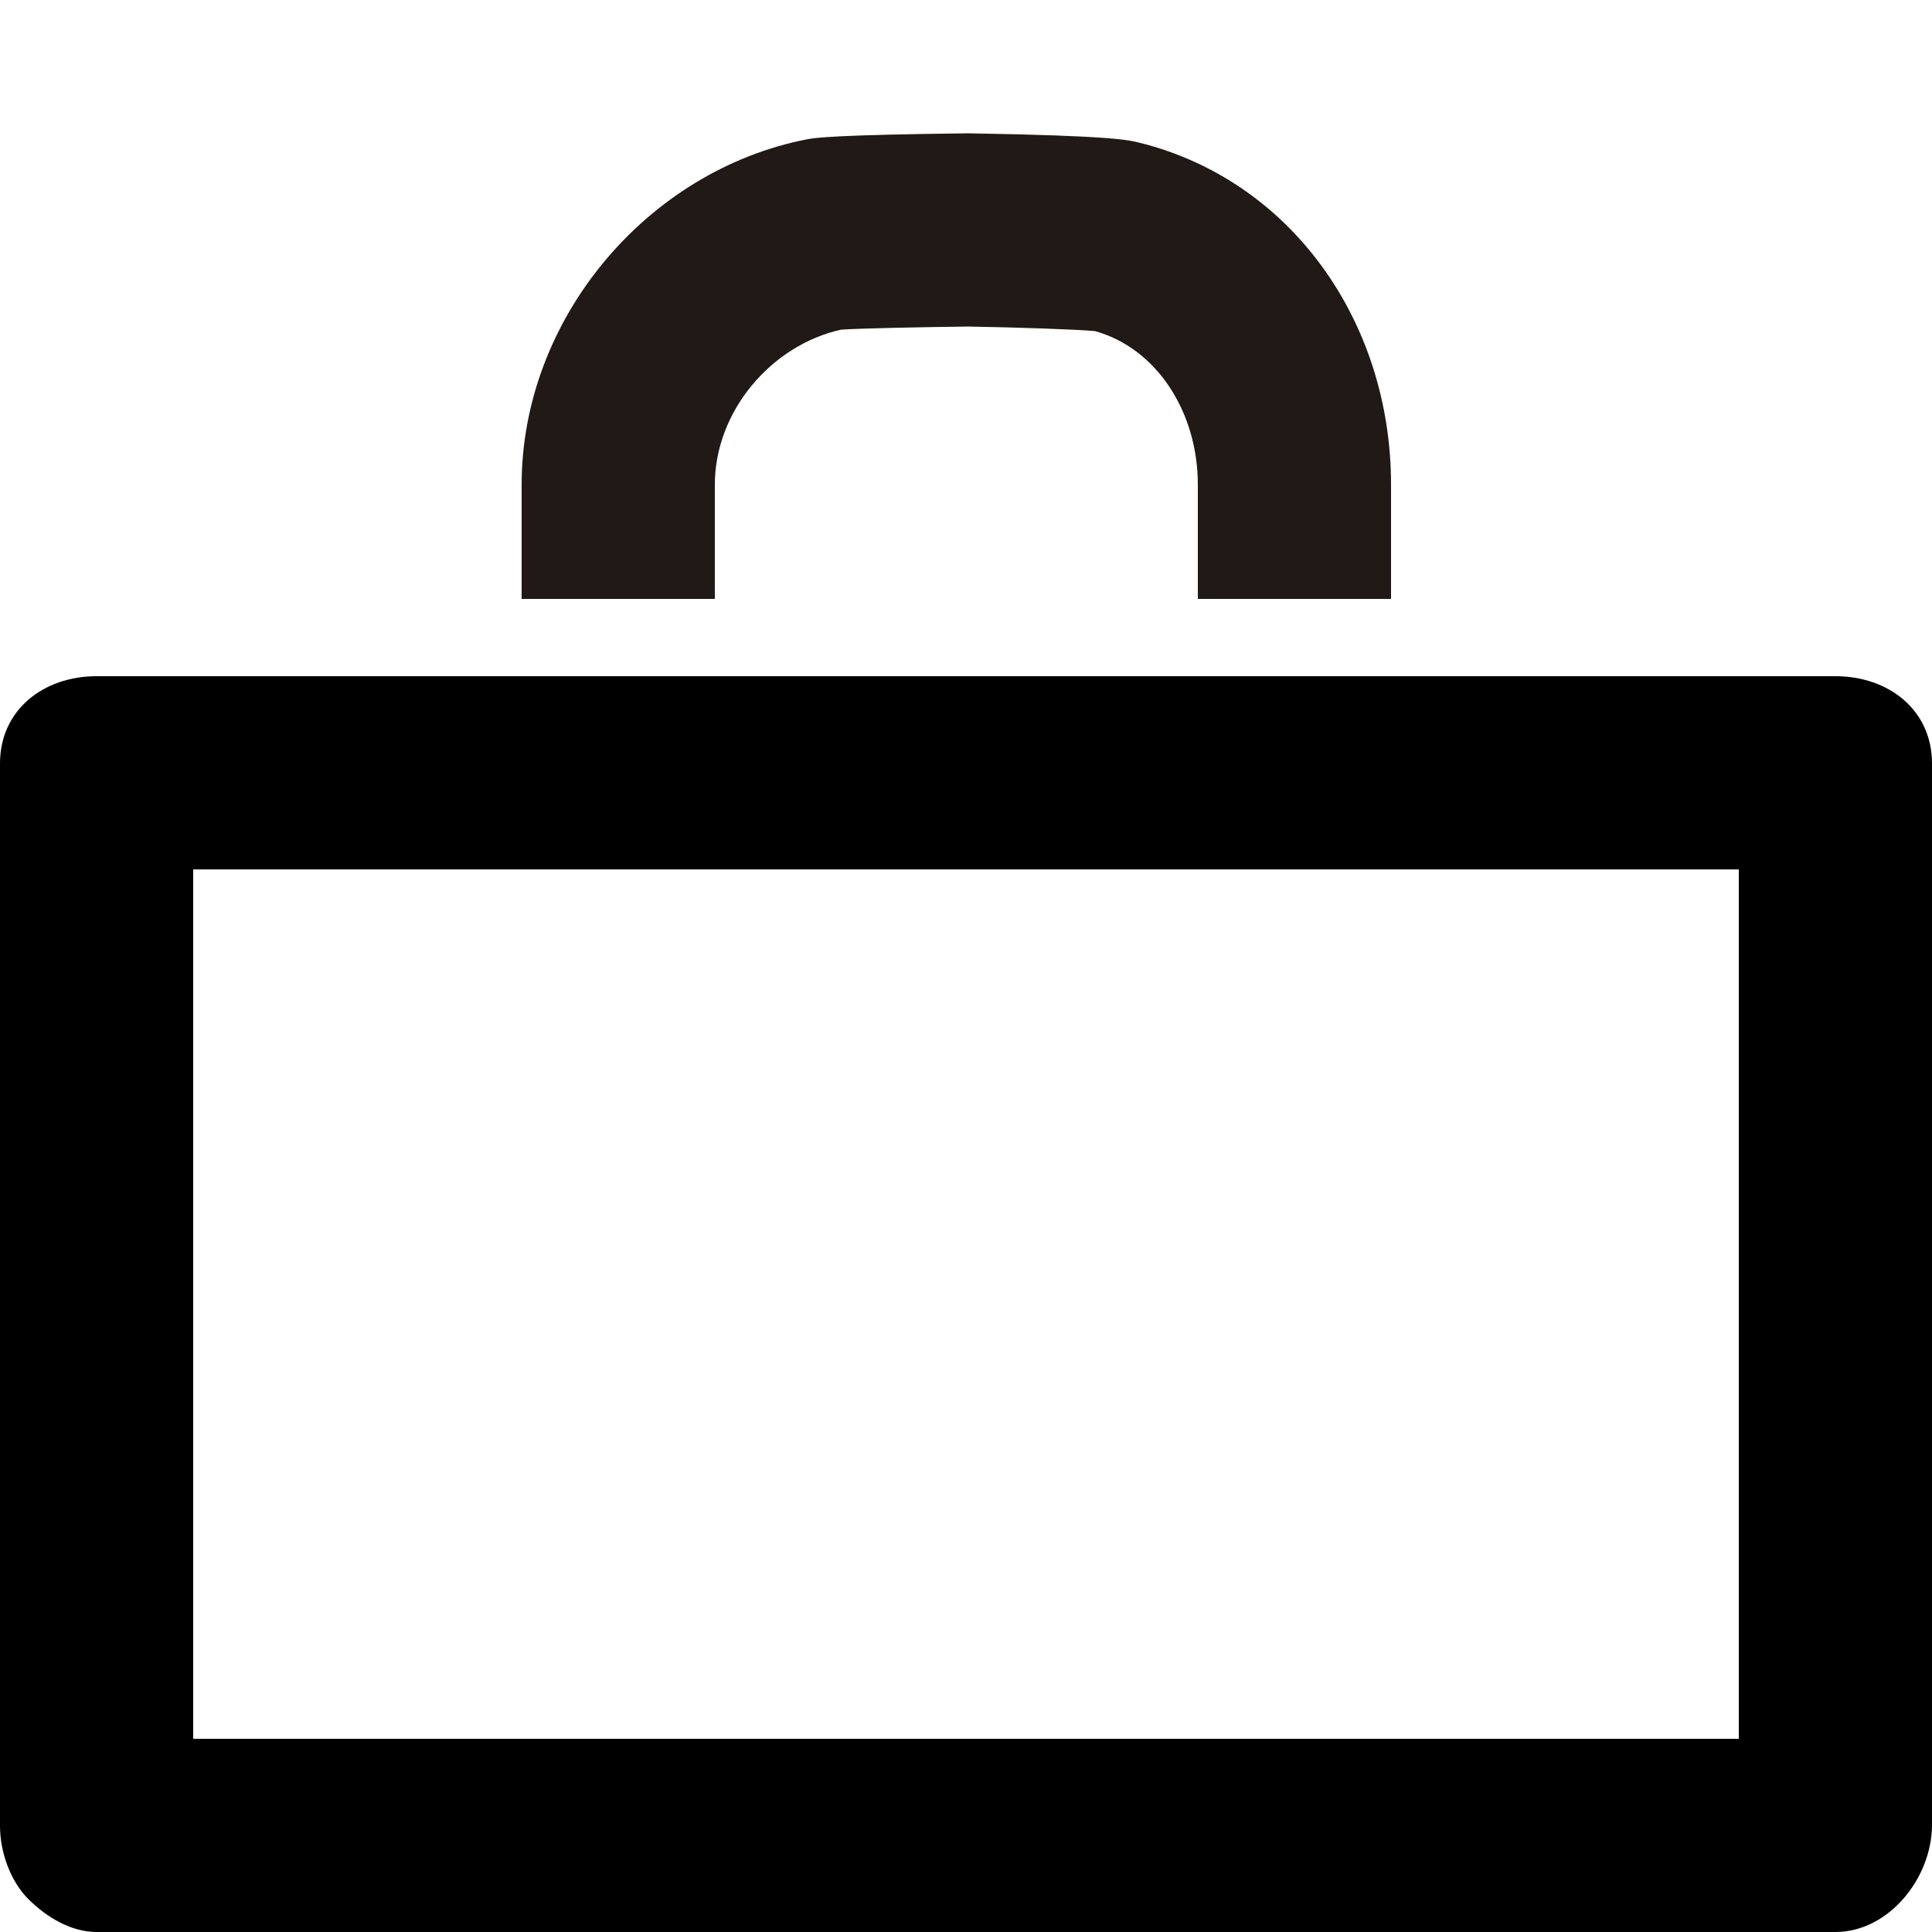 <?xml version="1.0" encoding="utf-8"?>
<!-- Generator: Adobe Illustrator 16.0.0, SVG Export Plug-In . SVG Version: 6.00 Build 0)  -->
<!DOCTYPE svg PUBLIC "-//W3C//DTD SVG 1.1//EN" "http://www.w3.org/Graphics/SVG/1.1/DTD/svg11.dtd">
<svg version="1.1" xmlns="http://www.w3.org/2000/svg" xmlns:xlink="http://www.w3.org/1999/xlink" x="0px" y="0px" width="100px"
	 height="100px" viewBox="0 0 100 100" enable-background="new 0 0 100 100" xml:space="preserve">
<g id="Layer_3" display="none">
</g>
<g id="Your_Icon">
</g>
<g id="Layer_4">
	<g>
		<polygon fill="none" points="10,89.512 90,89.449 90,45 10,45 		"/>
		<g>
			<path d="M95,35H5c-2.761,0-5,1.754-5,4.516v55c0,1.327,0.527,2.841,1.466,3.779C2.403,99.231,3.675,100,5,100
				c0.001,0,0.003,0,0.004,0h90c2.76-0.002,4.996-2.795,4.996-5.555v-54.93C100,36.754,97.761,35,95,35z M90,90H10V45h80V90z"/>
		</g>
		<path fill="#211915" d="M37,25.088c0-3.817,2.945-7.237,6.543-8.026c0.857-0.062,4.042-0.131,6.574-0.16
			c2.62,0.045,5.63,0.147,6.563,0.237C59.883,18.031,62,21.34,62,25.088V31h10v-5.912c0-8.494-5.219-15.776-13.045-17.707
			c-0.501-0.124-1.309-0.355-8.741-0.479C50.167,6.899,50.182,6.9,50.134,6.9c-6.972,0.082-7.959,0.231-8.375,0.312
			C33.47,8.835,27,16.52,27,25.088V31h10V25.088z"/>
	</g>
</g>
</svg>
